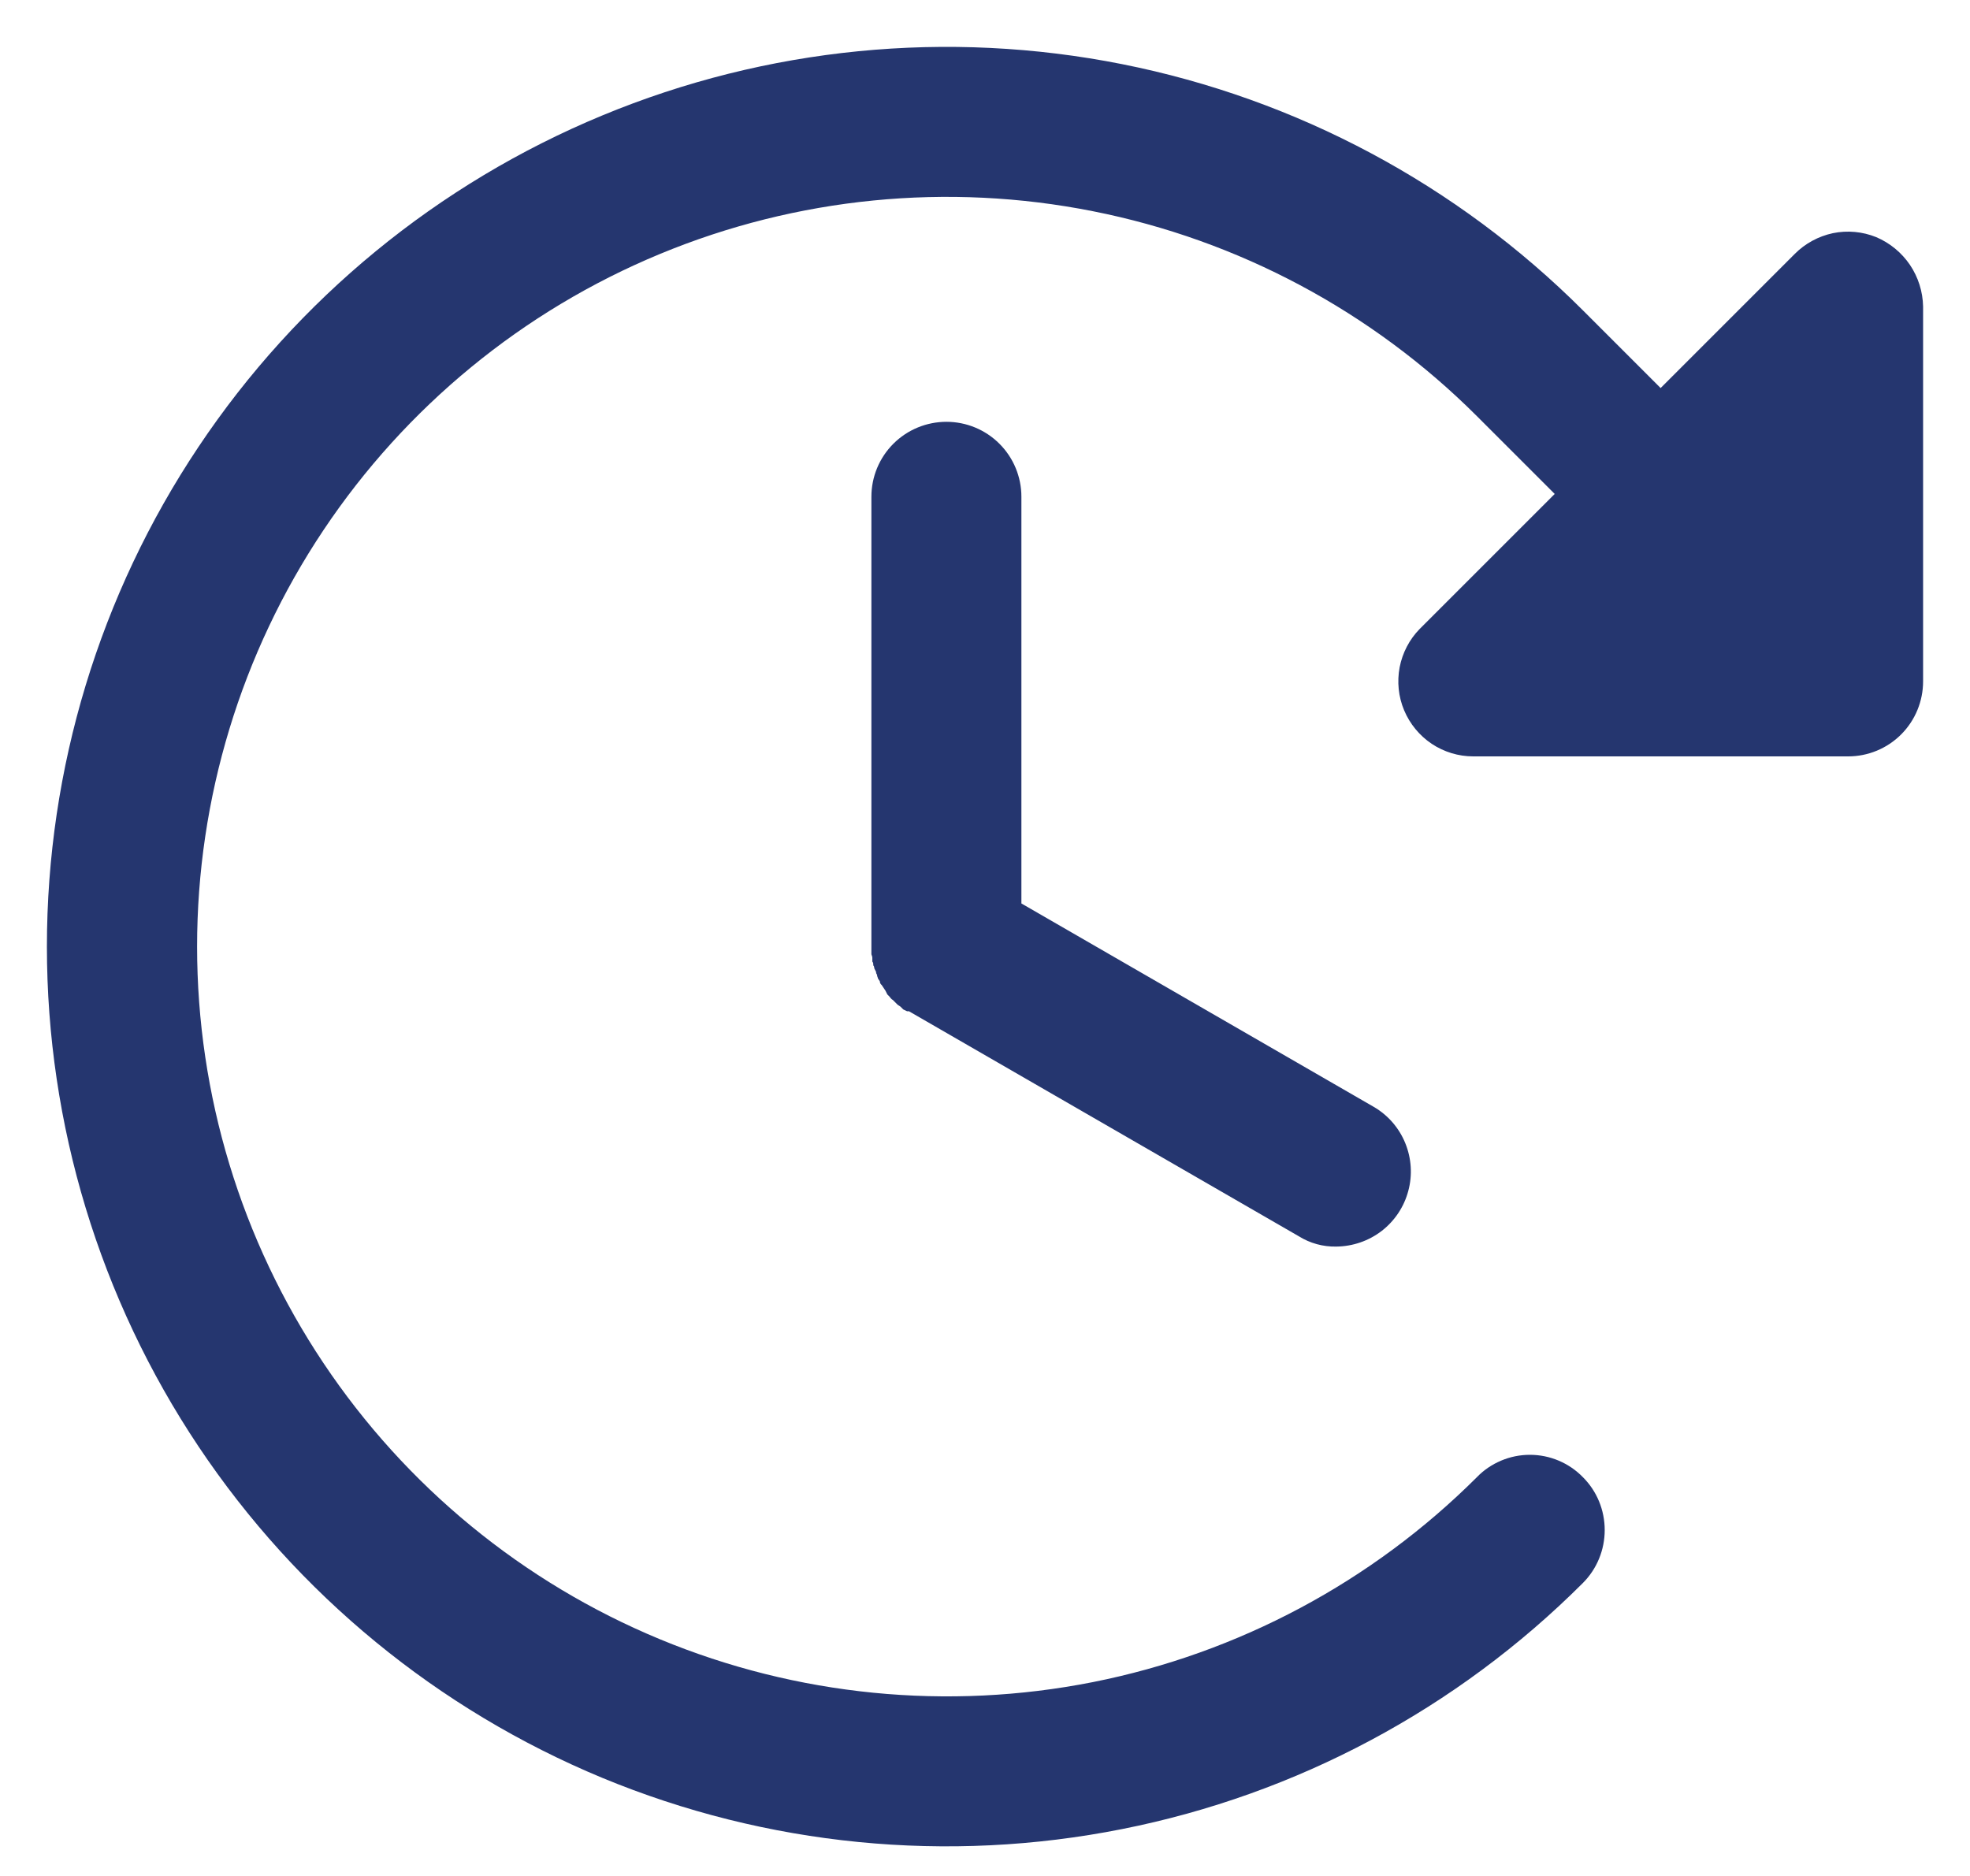 <svg width="21" height="20" viewBox="0 0 21 20" fill="none" xmlns="http://www.w3.org/2000/svg">
<path d="M10.888 5.296V9.632L14.645 11.801C14.796 11.889 14.914 12.025 14.98 12.187C15.046 12.349 15.058 12.528 15.012 12.697C14.967 12.867 14.867 13.016 14.729 13.123C14.59 13.23 14.42 13.288 14.245 13.29C14.104 13.293 13.965 13.255 13.845 13.18L9.689 10.781H9.669L9.629 10.762L9.599 10.732L9.569 10.712L9.539 10.682L9.519 10.662C9.499 10.652 9.489 10.632 9.479 10.622L9.459 10.602L9.439 10.562L9.419 10.532L9.399 10.502C9.393 10.497 9.388 10.491 9.384 10.484C9.381 10.477 9.379 10.47 9.379 10.462L9.359 10.432C9.359 10.422 9.349 10.412 9.349 10.392C9.346 10.388 9.343 10.383 9.341 10.378C9.339 10.373 9.339 10.367 9.339 10.362L9.319 10.322C9.32 10.316 9.319 10.311 9.317 10.306C9.316 10.301 9.313 10.296 9.309 10.292C9.309 10.272 9.309 10.262 9.299 10.252V10.212C9.299 10.192 9.289 10.182 9.289 10.172V5.296C9.289 5.084 9.373 4.881 9.523 4.731C9.673 4.581 9.877 4.497 10.089 4.497C10.301 4.497 10.504 4.581 10.654 4.731C10.804 4.881 10.888 5.084 10.888 5.296V5.296ZM20 2.528C19.854 2.469 19.693 2.454 19.538 2.486C19.384 2.519 19.242 2.596 19.131 2.708L17.702 4.137L16.873 3.308C15.531 1.967 13.822 1.054 11.962 0.684C10.101 0.314 8.173 0.504 6.42 1.231C4.668 1.957 3.17 3.186 2.116 4.764C1.062 6.341 0.5 8.195 0.5 10.092C0.5 11.989 1.062 13.843 2.116 15.421C3.17 16.998 4.668 18.227 6.42 18.954C8.173 19.68 10.101 19.87 11.962 19.5C13.822 19.131 15.531 18.218 16.873 16.877C17.023 16.727 17.106 16.524 17.106 16.312C17.106 16.1 17.023 15.897 16.873 15.748C16.799 15.672 16.712 15.613 16.615 15.572C16.518 15.531 16.414 15.51 16.308 15.51C16.203 15.51 16.099 15.531 16.002 15.572C15.905 15.613 15.817 15.672 15.744 15.748C14.626 16.864 13.201 17.625 11.651 17.933C10.101 18.24 8.494 18.081 7.034 17.476C5.574 16.871 4.326 15.846 3.448 14.532C2.57 13.218 2.101 11.673 2.101 10.092C2.101 8.512 2.57 6.966 3.448 5.652C4.326 4.338 5.574 3.313 7.034 2.708C8.494 2.103 10.101 1.944 11.651 2.252C13.201 2.559 14.626 3.32 15.744 4.437L16.573 5.266L15.134 6.705C15.024 6.817 14.95 6.96 14.92 7.114C14.891 7.269 14.907 7.428 14.968 7.573C15.029 7.718 15.131 7.842 15.262 7.93C15.393 8.017 15.547 8.064 15.704 8.064H19.701C19.913 8.064 20.116 7.98 20.266 7.83C20.416 7.68 20.5 7.476 20.5 7.264V3.268C20.497 3.109 20.448 2.955 20.36 2.824C20.271 2.693 20.146 2.59 20 2.528V2.528Z" fill="#25366F"/>
</svg>
